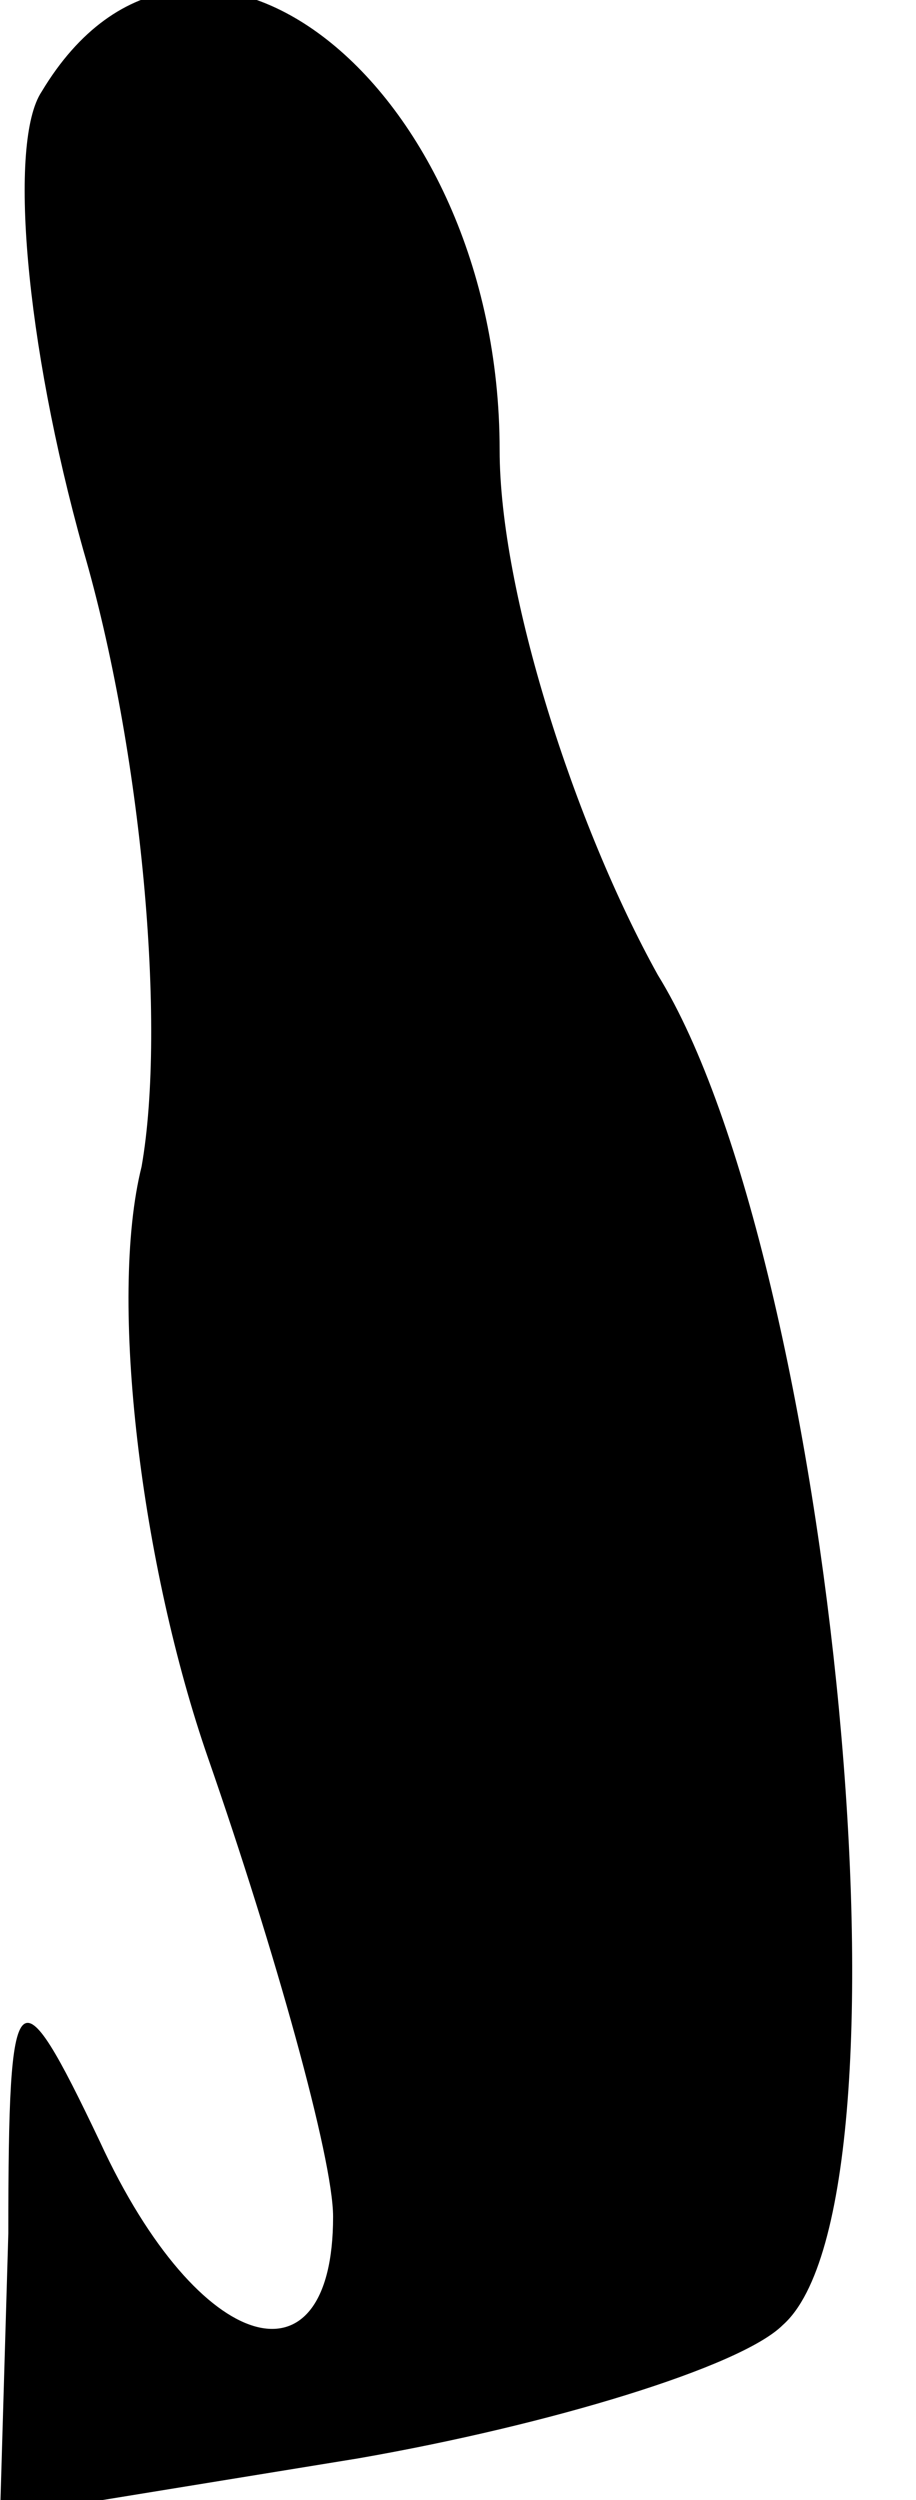 <?xml version="1.0" standalone="no"?>
<!DOCTYPE svg PUBLIC "-//W3C//DTD SVG 20010904//EN"
 "http://www.w3.org/TR/2001/REC-SVG-20010904/DTD/svg10.dtd">
<svg version="1.0" xmlns="http://www.w3.org/2000/svg"
 width="11pt" height="30pt" viewBox="0 0 11 30"
 preserveAspectRatio="xMidYMid meet">
<g transform="translate(0,30) scale(0.1,-0.1)"
fill="#000000" stroke="none">
<path fill="#000000" stroke="none" d="M5 289 c-4 -6 -2 -30 5 -55 7 -24 10
-57 7 -74 -4 -16 0 -48 8 -71 8 -23 15 -48 15 -55 0 -21 -16 -17 -28 9 -10 21
-11 20 -11 -11 l-1 -34 43 7 c23 4 46 11 51 16 17 15 6 128 -15 162 -10 18
-19 46 -19 63 0 44 -37 73 -55 43z"/>
</g>
</svg>
